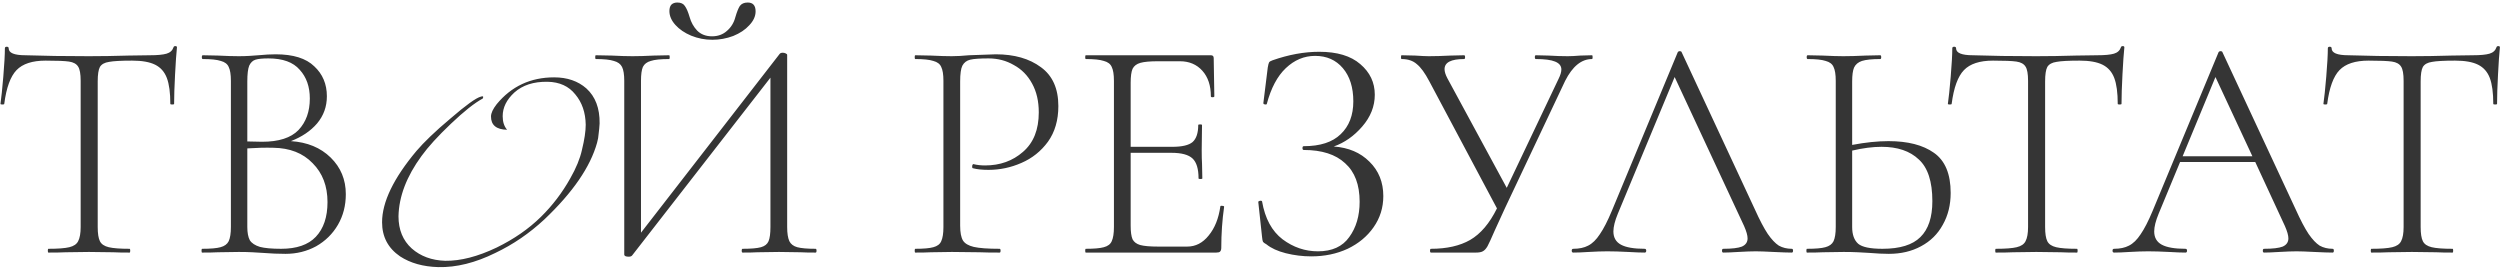 <svg width="871" height="94" viewBox="0 0 871 94" fill="none" xmlns="http://www.w3.org/2000/svg">
<path d="M15.891 21.12C11.271 21.12 7.897 22.22 5.771 24.42C3.644 26.62 2.214 30.543 1.481 36.19C1.481 36.337 1.261 36.41 0.821 36.41C0.381 36.41 0.161 36.337 0.161 36.19C0.454 34.21 0.784 31.057 1.151 26.73C1.517 22.33 1.701 19.03 1.701 16.83C1.701 16.463 1.921 16.28 2.361 16.28C2.801 16.28 3.021 16.463 3.021 16.83C3.021 18.443 4.964 19.25 8.851 19.25C15.158 19.47 22.527 19.58 30.961 19.58C35.288 19.58 39.871 19.507 44.711 19.36L52.191 19.25C54.831 19.25 56.774 19.067 58.021 18.7C59.267 18.333 60.074 17.6 60.441 16.5C60.514 16.207 60.734 16.06 61.101 16.06C61.468 16.06 61.651 16.207 61.651 16.5C61.431 18.553 61.211 21.707 60.991 25.96C60.771 30.14 60.661 33.55 60.661 36.19C60.661 36.337 60.441 36.41 60.001 36.41C59.561 36.41 59.341 36.337 59.341 36.19C59.341 32.303 58.938 29.297 58.131 27.17C57.324 25.043 55.968 23.503 54.061 22.55C52.154 21.597 49.477 21.12 46.031 21.12C42.218 21.12 39.541 21.267 38.001 21.56C36.461 21.78 35.398 22.367 34.811 23.32C34.297 24.273 34.041 25.96 34.041 28.38V79.09C34.041 81.363 34.297 83.013 34.811 84.04C35.324 85.067 36.351 85.763 37.891 86.13C39.431 86.497 41.851 86.68 45.151 86.68C45.297 86.68 45.371 86.9 45.371 87.34C45.371 87.78 45.297 88 45.151 88C42.731 88 40.824 87.963 39.431 87.89L30.961 87.78L22.931 87.89C21.464 87.963 19.448 88 16.881 88C16.734 88 16.661 87.78 16.661 87.34C16.661 86.9 16.734 86.68 16.881 86.68C20.181 86.68 22.601 86.497 24.141 86.13C25.681 85.763 26.707 85.067 27.221 84.04C27.808 82.94 28.101 81.29 28.101 79.09V28.16C28.101 25.74 27.808 24.09 27.221 23.21C26.634 22.257 25.571 21.67 24.031 21.45C22.564 21.23 19.851 21.12 15.891 21.12ZM101.343 49.17C107.063 49.537 111.683 51.443 115.203 54.89C118.723 58.337 120.483 62.59 120.483 67.65C120.483 71.61 119.566 75.167 117.733 78.32C115.899 81.473 113.369 83.967 110.143 85.8C106.916 87.56 103.359 88.44 99.473 88.44C96.979 88.44 94.339 88.33 91.553 88.11C90.526 88.037 89.316 87.963 87.923 87.89C86.529 87.817 84.953 87.78 83.193 87.78L75.933 87.89C74.613 87.963 72.779 88 70.433 88C70.286 88 70.213 87.78 70.213 87.34C70.213 86.9 70.286 86.68 70.433 86.68C73.366 86.68 75.493 86.497 76.813 86.13C78.206 85.763 79.159 85.067 79.673 84.04C80.186 82.94 80.443 81.29 80.443 79.09V28.16C80.443 25.96 80.186 24.347 79.673 23.32C79.233 22.293 78.316 21.597 76.923 21.23C75.603 20.79 73.513 20.57 70.653 20.57C70.433 20.57 70.323 20.35 70.323 19.91C70.323 19.47 70.433 19.25 70.653 19.25L75.933 19.36C78.866 19.507 81.286 19.58 83.193 19.58C84.513 19.58 85.759 19.543 86.933 19.47C88.106 19.397 89.133 19.323 90.013 19.25C92.286 19.03 94.303 18.92 96.063 18.92C102.149 18.92 106.623 20.313 109.483 23.1C112.416 25.813 113.883 29.297 113.883 33.55C113.883 37.143 112.746 40.297 110.473 43.01C108.199 45.65 105.156 47.703 101.343 49.17ZM93.533 20.35C91.479 20.35 89.976 20.497 89.023 20.79C88.069 21.083 87.336 21.78 86.823 22.88C86.383 23.98 86.163 25.813 86.163 28.38V49.28L91.333 49.39C97.126 49.39 101.343 48.033 103.983 45.32C106.623 42.533 107.943 38.867 107.943 34.32C107.943 30.213 106.769 26.877 104.423 24.31C102.149 21.67 98.519 20.35 93.533 20.35ZM97.933 86.68C103.359 86.68 107.393 85.287 110.033 82.5C112.746 79.64 114.103 75.607 114.103 70.4C114.103 64.827 112.379 60.317 108.933 56.87C105.559 53.35 100.976 51.553 95.183 51.48C92.469 51.407 89.463 51.48 86.163 51.7V79.09C86.163 81.07 86.456 82.61 87.043 83.71C87.703 84.737 88.876 85.507 90.563 86.02C92.249 86.46 94.706 86.68 97.933 86.68ZM208.904 43.01C208.831 44.257 208.721 45.43 208.574 46.53C208.501 47.63 208.317 48.693 208.024 49.72C205.677 58.153 199.554 67.063 189.654 76.45C184.447 81.29 178.764 85.177 172.604 88.11C165.637 91.557 159.001 93.207 152.694 93.06C147.414 92.913 142.977 91.667 139.384 89.32C135.204 86.46 133.114 82.5 133.114 77.44C133.114 70.4 137.111 62.113 145.104 52.58C146.351 51.113 147.964 49.427 149.944 47.52C151.924 45.613 154.271 43.523 156.984 41.25C162.337 36.63 165.857 34.1 167.544 33.66C167.911 33.513 168.167 33.513 168.314 33.66C168.387 33.733 168.351 33.953 168.204 34.32C165.344 35.86 161.641 38.793 157.094 43.12C152.547 47.447 149.137 51.187 146.864 54.34C141.657 61.453 138.981 68.457 138.834 75.35C138.834 80.043 140.374 83.783 143.454 86.57C146.534 89.283 150.421 90.713 155.114 90.86C160.467 90.933 166.444 89.393 173.044 86.24C179.057 83.307 184.191 79.75 188.444 75.57C192.477 71.61 195.887 67.137 198.674 62.15C200.727 58.557 202.084 55.257 202.744 52.25C203.624 48.657 204.064 45.723 204.064 43.45C203.991 39.197 202.781 35.677 200.434 32.89C198.161 30.03 194.934 28.563 190.754 28.49C185.914 28.417 182.064 29.663 179.204 32.23C176.491 34.723 175.134 37.473 175.134 40.48C175.134 42.46 175.647 44.037 176.674 45.21C172.934 45.137 171.064 43.597 171.064 40.59C171.064 39.417 171.724 37.987 173.044 36.3C178.177 30.067 184.851 26.95 193.064 26.95C197.611 26.95 201.351 28.233 204.284 30.8C207.437 33.66 208.977 37.73 208.904 43.01ZM248.18 13.86C245.613 13.86 243.157 13.383 240.81 12.43C238.537 11.477 236.703 10.23 235.31 8.69C233.917 7.15 233.22 5.537 233.22 3.85C233.22 2.897 233.44 2.163 233.88 1.65C234.393 1.137 235.09 0.88 235.97 0.88C237.217 0.88 238.097 1.283 238.61 2.09C239.197 2.897 239.747 4.18 240.26 5.94C240.773 7.773 241.653 9.35 242.9 10.67C244.22 11.99 245.943 12.65 248.07 12.65C250.123 12.65 251.847 12.027 253.24 10.78C254.707 9.533 255.697 7.92 256.21 5.94C256.723 4.18 257.237 2.897 257.75 2.09C258.337 1.283 259.253 0.88 260.5 0.88C262.333 0.88 263.25 1.907 263.25 3.96C263.25 5.647 262.517 7.26 261.05 8.8C259.657 10.34 257.787 11.587 255.44 12.54C253.093 13.42 250.673 13.86 248.18 13.86ZM284.15 86.68C284.37 86.68 284.48 86.9 284.48 87.34C284.48 87.78 284.37 88 284.15 88C281.95 88 280.19 87.963 278.87 87.89L271.39 87.78L263.91 87.89C262.663 87.963 260.94 88 258.74 88C258.52 88 258.41 87.78 258.41 87.34C258.41 86.9 258.52 86.68 258.74 86.68C261.673 86.68 263.8 86.497 265.12 86.13C266.44 85.763 267.32 85.067 267.76 84.04C268.2 83.013 268.42 81.363 268.42 79.09V27.06L220.24 88.99C220.02 89.283 219.617 89.43 219.03 89.43C218.003 89.43 217.49 89.173 217.49 88.66V28.16C217.49 25.96 217.233 24.347 216.72 23.32C216.207 22.293 215.253 21.597 213.86 21.23C212.54 20.79 210.45 20.57 207.59 20.57C207.443 20.57 207.37 20.35 207.37 19.91C207.37 19.47 207.443 19.25 207.59 19.25L213.09 19.36C216.023 19.507 218.443 19.58 220.35 19.58C222.403 19.58 224.897 19.507 227.83 19.36L233.11 19.25C233.257 19.25 233.33 19.47 233.33 19.91C233.33 20.35 233.257 20.57 233.11 20.57C230.177 20.57 228.05 20.79 226.73 21.23C225.41 21.597 224.493 22.293 223.98 23.32C223.54 24.347 223.32 25.96 223.32 28.16V81.07L271.61 18.81C271.83 18.517 272.197 18.37 272.71 18.37C273.077 18.37 273.407 18.443 273.7 18.59C274.067 18.737 274.25 18.92 274.25 19.14V79.09C274.25 81.29 274.507 82.94 275.02 84.04C275.533 85.067 276.45 85.763 277.77 86.13C279.163 86.497 281.29 86.68 284.15 86.68ZM334.52 78.65C334.52 80.997 334.85 82.72 335.51 83.82C336.17 84.847 337.416 85.58 339.25 86.02C341.156 86.46 344.163 86.68 348.27 86.68C348.49 86.68 348.6 86.9 348.6 87.34C348.6 87.78 348.49 88 348.27 88C345.263 88 342.916 87.963 341.23 87.89L331.66 87.78L324.4 87.89C323.08 87.963 321.246 88 318.9 88C318.753 88 318.68 87.78 318.68 87.34C318.68 86.9 318.753 86.68 318.9 86.68C321.76 86.68 323.85 86.497 325.17 86.13C326.563 85.763 327.48 85.067 327.92 84.04C328.433 82.94 328.69 81.29 328.69 79.09V28.16C328.69 25.96 328.433 24.347 327.92 23.32C327.48 22.293 326.563 21.597 325.17 21.23C323.85 20.79 321.76 20.57 318.9 20.57C318.753 20.57 318.68 20.35 318.68 19.91C318.68 19.47 318.753 19.25 318.9 19.25L324.29 19.36C327.37 19.507 329.79 19.58 331.55 19.58C333.31 19.58 335.326 19.47 337.6 19.25C343.32 19.03 346.436 18.92 346.95 18.92C353.403 18.92 358.646 20.423 362.68 23.43C366.713 26.363 368.73 30.873 368.73 36.96C368.73 41.873 367.52 46.017 365.1 49.39C362.68 52.69 359.6 55.147 355.86 56.76C352.193 58.373 348.38 59.18 344.42 59.18C342.22 59.18 340.423 58.997 339.03 58.63C338.81 58.63 338.7 58.447 338.7 58.08C338.7 57.86 338.736 57.64 338.81 57.42C338.956 57.2 339.103 57.127 339.25 57.2C340.423 57.493 341.743 57.64 343.21 57.64C348.416 57.64 352.816 56.063 356.41 52.91C360.076 49.757 361.91 45.173 361.91 39.16C361.91 35.273 361.14 31.937 359.6 29.15C358.06 26.29 355.933 24.127 353.22 22.66C350.58 21.12 347.646 20.35 344.42 20.35C341.413 20.35 339.286 20.497 338.04 20.79C336.793 21.083 335.876 21.78 335.29 22.88C334.776 23.907 334.52 25.74 334.52 28.38V78.65ZM425.164 71.94C425.164 71.72 425.384 71.647 425.824 71.72C426.264 71.72 426.484 71.83 426.484 72.05C425.824 76.67 425.494 81.437 425.494 86.35C425.494 86.937 425.347 87.377 425.054 87.67C424.834 87.89 424.394 88 423.734 88H378.304C378.157 88 378.084 87.78 378.084 87.34C378.084 86.9 378.157 86.68 378.304 86.68C381.164 86.68 383.254 86.497 384.574 86.13C385.967 85.763 386.884 85.067 387.324 84.04C387.837 82.94 388.094 81.29 388.094 79.09V28.16C388.094 25.96 387.837 24.347 387.324 23.32C386.884 22.293 385.967 21.597 384.574 21.23C383.254 20.79 381.164 20.57 378.304 20.57C378.157 20.57 378.084 20.35 378.084 19.91C378.084 19.47 378.157 19.25 378.304 19.25H421.864C422.524 19.25 422.854 19.58 422.854 20.24L423.074 33.55C423.074 33.77 422.854 33.88 422.414 33.88C422.047 33.88 421.864 33.77 421.864 33.55C421.864 29.81 420.874 26.84 418.894 24.64C416.914 22.44 414.311 21.34 411.084 21.34H403.494C400.707 21.34 398.654 21.523 397.334 21.89C396.014 22.257 395.097 22.953 394.584 23.98C394.144 25.007 393.924 26.62 393.924 28.82V51.15H408.444C411.817 51.15 414.164 50.6 415.484 49.5C416.804 48.327 417.464 46.347 417.464 43.56C417.464 43.413 417.684 43.34 418.124 43.34C418.564 43.34 418.784 43.413 418.784 43.56L418.674 52.25C418.674 54.377 418.711 55.953 418.784 56.98L418.894 62.15C418.894 62.297 418.674 62.37 418.234 62.37C417.794 62.37 417.574 62.297 417.574 62.15C417.574 58.85 416.877 56.54 415.484 55.22C414.091 53.9 411.634 53.24 408.114 53.24H393.924V78.65C393.924 80.777 394.144 82.353 394.584 83.38C395.097 84.333 395.977 84.993 397.224 85.36C398.544 85.727 400.634 85.91 403.494 85.91H413.614C416.547 85.91 419.041 84.627 421.094 82.06C423.221 79.493 424.577 76.12 425.164 71.94ZM464.676 51.04C469.81 51.407 473.953 53.167 477.106 56.32C480.333 59.473 481.946 63.47 481.946 68.31C481.946 72.343 480.81 75.973 478.536 79.2C476.336 82.353 473.33 84.847 469.516 86.68C465.703 88.44 461.486 89.32 456.866 89.32C453.86 89.32 450.89 88.953 447.956 88.22C445.096 87.487 442.86 86.46 441.246 85.14C440.586 84.773 440.183 84.48 440.036 84.26C439.89 83.967 439.78 83.417 439.706 82.61L438.386 70.4C438.386 70.18 438.57 70.033 438.936 69.96C439.376 69.887 439.633 69.96 439.706 70.18C440.733 76.12 443.116 80.52 446.856 83.38C450.596 86.167 454.703 87.56 459.176 87.56C464.09 87.56 467.72 85.91 470.066 82.61C472.486 79.31 473.696 75.203 473.696 70.29C473.696 64.35 472.01 59.877 468.636 56.87C465.336 53.79 460.533 52.25 454.226 52.25C453.933 52.25 453.786 52.03 453.786 51.59C453.786 51.15 453.933 50.93 454.226 50.93C459.946 50.93 464.236 49.537 467.096 46.75C470.03 43.963 471.496 40.15 471.496 35.31C471.496 30.47 470.286 26.62 467.866 23.76C465.446 20.9 462.22 19.47 458.186 19.47C454.373 19.47 450.963 20.9 447.956 23.76C445.023 26.547 442.823 30.69 441.356 36.19C441.356 36.337 441.21 36.41 440.916 36.41C440.77 36.41 440.586 36.373 440.366 36.3C440.22 36.153 440.146 36.043 440.146 35.97L441.686 23.54C441.833 22.66 441.98 22.073 442.126 21.78C442.273 21.487 442.676 21.23 443.336 21.01C448.983 19.03 454.41 18.04 459.616 18.04C465.85 18.04 470.616 19.47 473.916 22.33C477.29 25.19 478.976 28.747 478.976 33C478.976 37.033 477.51 40.737 474.576 44.11C471.716 47.41 468.416 49.72 464.676 51.04ZM554.651 19.25C554.798 19.25 554.871 19.47 554.871 19.91C554.871 20.35 554.798 20.57 554.651 20.57C550.984 20.57 547.868 23.1 545.301 28.16L524.401 72.38C522.421 76.707 521.211 79.347 520.771 80.3C519.598 83.013 518.754 84.847 518.241 85.8C517.728 86.68 517.178 87.267 516.591 87.56C516.078 87.853 515.271 88 514.171 88H498.551C498.331 88 498.221 87.78 498.221 87.34C498.221 86.9 498.331 86.68 498.551 86.68C504.051 86.68 508.598 85.653 512.191 83.6C515.858 81.473 518.974 77.807 521.541 72.6L498.001 28.38C496.461 25.447 494.994 23.43 493.601 22.33C492.281 21.157 490.521 20.57 488.321 20.57C488.174 20.57 488.101 20.35 488.101 19.91C488.101 19.47 488.174 19.25 488.321 19.25L493.051 19.36C495.251 19.507 496.828 19.58 497.781 19.58C499.908 19.58 502.438 19.507 505.371 19.36L510.101 19.25C510.321 19.25 510.431 19.47 510.431 19.91C510.431 20.35 510.321 20.57 510.101 20.57C505.554 20.57 503.281 21.743 503.281 24.09C503.281 24.97 503.611 26.033 504.271 27.28L524.951 65.45L542.991 27.5C543.651 26.18 543.981 25.08 543.981 24.2C543.981 22.953 543.248 22.037 541.781 21.45C540.388 20.863 538.151 20.57 535.071 20.57C534.851 20.57 534.741 20.35 534.741 19.91C534.741 19.47 534.851 19.25 535.071 19.25L539.471 19.36C541.964 19.507 544.201 19.58 546.181 19.58C547.354 19.58 548.821 19.507 550.581 19.36L554.651 19.25ZM624.257 86.68C624.55 86.68 624.697 86.9 624.697 87.34C624.697 87.78 624.55 88 624.257 88C622.937 88 620.81 87.927 617.877 87.78C615.09 87.633 613.037 87.56 611.717 87.56C610.177 87.56 608.16 87.633 605.667 87.78C603.32 87.927 601.56 88 600.387 88C600.094 88 599.947 87.78 599.947 87.34C599.947 86.9 600.094 86.68 600.387 86.68C603.394 86.68 605.557 86.423 606.877 85.91C608.197 85.323 608.857 84.37 608.857 83.05C608.857 82.023 608.454 80.593 607.647 78.76L583.447 26.84L563.647 74.47C562.62 76.963 562.107 79.017 562.107 80.63C562.107 82.757 562.987 84.297 564.747 85.25C566.507 86.203 569.257 86.68 572.997 86.68C573.364 86.68 573.547 86.9 573.547 87.34C573.547 87.78 573.364 88 572.997 88C571.677 88 569.77 87.927 567.277 87.78C564.49 87.633 562.07 87.56 560.017 87.56C558.184 87.56 556.02 87.633 553.527 87.78C551.327 87.927 549.53 88 548.137 88C547.77 88 547.587 87.78 547.587 87.34C547.587 86.9 547.77 86.68 548.137 86.68C550.19 86.68 551.914 86.313 553.307 85.58C554.774 84.847 556.13 83.527 557.377 81.62C558.697 79.713 560.09 77 561.557 73.48L584.547 18.15C584.694 17.93 584.914 17.82 585.207 17.82C585.574 17.82 585.794 17.93 585.867 18.15L611.387 72.93C613.074 76.67 614.577 79.53 615.897 81.51C617.217 83.417 618.5 84.773 619.747 85.58C621.067 86.313 622.57 86.68 624.257 86.68ZM657.944 49.17C664.69 49.17 669.97 50.527 673.784 53.24C677.67 55.953 679.614 60.61 679.614 67.21C679.614 71.39 678.697 75.093 676.864 78.32C675.104 81.547 672.574 84.04 669.274 85.8C666.047 87.56 662.307 88.44 658.054 88.44C656.147 88.44 653.874 88.33 651.234 88.11C650.134 88.037 648.814 87.963 647.274 87.89C645.807 87.817 644.157 87.78 642.324 87.78L635.064 87.89C633.744 87.963 631.91 88 629.564 88C629.417 88 629.344 87.78 629.344 87.34C629.344 86.9 629.417 86.68 629.564 86.68C632.497 86.68 634.624 86.497 635.944 86.13C637.337 85.763 638.29 85.067 638.804 84.04C639.317 82.94 639.574 81.29 639.574 79.09V28.16C639.574 25.96 639.317 24.347 638.804 23.32C638.364 22.293 637.447 21.597 636.054 21.23C634.734 20.79 632.644 20.57 629.784 20.57C629.564 20.57 629.454 20.35 629.454 19.91C629.454 19.47 629.564 19.25 629.784 19.25L634.954 19.36C638.034 19.507 640.454 19.58 642.214 19.58C644.34 19.58 646.944 19.507 650.024 19.36L655.084 19.25C655.304 19.25 655.414 19.47 655.414 19.91C655.414 20.35 655.304 20.57 655.084 20.57C652.224 20.57 650.097 20.79 648.704 21.23C647.384 21.67 646.467 22.44 645.954 23.54C645.514 24.567 645.294 26.18 645.294 28.38V50.49C649.914 49.61 654.13 49.17 657.944 49.17ZM655.854 86.68C661.94 86.68 666.34 85.323 669.054 82.61C671.84 79.897 673.234 75.717 673.234 70.07C673.234 63.25 671.657 58.41 668.504 55.55C665.424 52.617 661.097 51.15 655.524 51.15C652.444 51.15 649.034 51.59 645.294 52.47V79.09C645.294 81.73 645.99 83.673 647.384 84.92C648.777 86.093 651.6 86.68 655.854 86.68ZM694.367 21.12C689.747 21.12 686.374 22.22 684.247 24.42C682.121 26.62 680.691 30.543 679.957 36.19C679.957 36.337 679.737 36.41 679.297 36.41C678.857 36.41 678.637 36.337 678.637 36.19C678.931 34.21 679.261 31.057 679.627 26.73C679.994 22.33 680.177 19.03 680.177 16.83C680.177 16.463 680.397 16.28 680.837 16.28C681.277 16.28 681.497 16.463 681.497 16.83C681.497 18.443 683.441 19.25 687.327 19.25C693.634 19.47 701.004 19.58 709.437 19.58C713.764 19.58 718.347 19.507 723.187 19.36L730.667 19.25C733.307 19.25 735.251 19.067 736.497 18.7C737.744 18.333 738.551 17.6 738.917 16.5C738.991 16.207 739.211 16.06 739.577 16.06C739.944 16.06 740.127 16.207 740.127 16.5C739.907 18.553 739.687 21.707 739.467 25.96C739.247 30.14 739.137 33.55 739.137 36.19C739.137 36.337 738.917 36.41 738.477 36.41C738.037 36.41 737.817 36.337 737.817 36.19C737.817 32.303 737.414 29.297 736.607 27.17C735.801 25.043 734.444 23.503 732.537 22.55C730.631 21.597 727.954 21.12 724.507 21.12C720.694 21.12 718.017 21.267 716.477 21.56C714.937 21.78 713.874 22.367 713.287 23.32C712.774 24.273 712.517 25.96 712.517 28.38V79.09C712.517 81.363 712.774 83.013 713.287 84.04C713.801 85.067 714.827 85.763 716.367 86.13C717.907 86.497 720.327 86.68 723.627 86.68C723.774 86.68 723.847 86.9 723.847 87.34C723.847 87.78 723.774 88 723.627 88C721.207 88 719.301 87.963 717.907 87.89L709.437 87.78L701.407 87.89C699.941 87.963 697.924 88 695.357 88C695.211 88 695.137 87.78 695.137 87.34C695.137 86.9 695.211 86.68 695.357 86.68C698.657 86.68 701.077 86.497 702.617 86.13C704.157 85.763 705.184 85.067 705.697 84.04C706.284 82.94 706.577 81.29 706.577 79.09V28.16C706.577 25.74 706.284 24.09 705.697 23.21C705.111 22.257 704.047 21.67 702.507 21.45C701.041 21.23 698.327 21.12 694.367 21.12ZM812.675 86.68C812.968 86.68 813.115 86.9 813.115 87.34C813.115 87.78 812.968 88 812.675 88C811.355 88 809.228 87.927 806.295 87.78C803.508 87.633 801.455 87.56 800.135 87.56C798.595 87.56 796.578 87.633 794.085 87.78C791.738 87.927 789.978 88 788.805 88C788.512 88 788.365 87.78 788.365 87.34C788.365 86.9 788.512 86.68 788.805 86.68C791.812 86.68 793.975 86.423 795.295 85.91C796.615 85.323 797.275 84.37 797.275 83.05C797.275 82.023 796.872 80.593 796.065 78.76L785.725 56.43H759.545L752.065 74.47C751.038 76.963 750.525 79.017 750.525 80.63C750.525 82.757 751.405 84.297 753.165 85.25C754.925 86.203 757.675 86.68 761.415 86.68C761.782 86.68 761.965 86.9 761.965 87.34C761.965 87.78 761.782 88 761.415 88C760.095 88 758.188 87.927 755.695 87.78C752.908 87.633 750.488 87.56 748.435 87.56C746.602 87.56 744.438 87.633 741.945 87.78C739.745 87.927 737.948 88 736.555 88C736.188 88 736.005 87.78 736.005 87.34C736.005 86.9 736.188 86.68 736.555 86.68C738.608 86.68 740.332 86.313 741.725 85.58C743.192 84.847 744.548 83.527 745.795 81.62C747.115 79.713 748.508 77 749.975 73.48L772.965 18.15C773.112 17.93 773.332 17.82 773.625 17.82C773.992 17.82 774.212 17.93 774.285 18.15L799.805 72.93C801.492 76.67 802.995 79.53 804.315 81.51C805.635 83.417 806.918 84.773 808.165 85.58C809.485 86.313 810.988 86.68 812.675 86.68ZM760.425 54.45H784.735L771.865 26.84L760.425 54.45ZM825.207 21.12C820.587 21.12 817.214 22.22 815.087 24.42C812.961 26.62 811.531 30.543 810.797 36.19C810.797 36.337 810.577 36.41 810.137 36.41C809.697 36.41 809.477 36.337 809.477 36.19C809.771 34.21 810.101 31.057 810.467 26.73C810.834 22.33 811.017 19.03 811.017 16.83C811.017 16.463 811.237 16.28 811.677 16.28C812.117 16.28 812.337 16.463 812.337 16.83C812.337 18.443 814.281 19.25 818.167 19.25C824.474 19.47 831.844 19.58 840.277 19.58C844.604 19.58 849.187 19.507 854.027 19.36L861.507 19.25C864.147 19.25 866.091 19.067 867.337 18.7C868.584 18.333 869.391 17.6 869.757 16.5C869.831 16.207 870.051 16.06 870.417 16.06C870.784 16.06 870.967 16.207 870.967 16.5C870.747 18.553 870.527 21.707 870.307 25.96C870.087 30.14 869.977 33.55 869.977 36.19C869.977 36.337 869.757 36.41 869.317 36.41C868.877 36.41 868.657 36.337 868.657 36.19C868.657 32.303 868.254 29.297 867.447 27.17C866.641 25.043 865.284 23.503 863.377 22.55C861.471 21.597 858.794 21.12 855.347 21.12C851.534 21.12 848.857 21.267 847.317 21.56C845.777 21.78 844.714 22.367 844.127 23.32C843.614 24.273 843.357 25.96 843.357 28.38V79.09C843.357 81.363 843.614 83.013 844.127 84.04C844.641 85.067 845.667 85.763 847.207 86.13C848.747 86.497 851.167 86.68 854.467 86.68C854.614 86.68 854.687 86.9 854.687 87.34C854.687 87.78 854.614 88 854.467 88C852.047 88 850.141 87.963 848.747 87.89L840.277 87.78L832.247 87.89C830.781 87.963 828.764 88 826.197 88C826.051 88 825.977 87.78 825.977 87.34C825.977 86.9 826.051 86.68 826.197 86.68C829.497 86.68 831.917 86.497 833.457 86.13C834.997 85.763 836.024 85.067 836.537 84.04C837.124 82.94 837.417 81.29 837.417 79.09V28.16C837.417 25.74 837.124 24.09 836.537 23.21C835.951 22.257 834.887 21.67 833.347 21.45C831.881 21.23 829.167 21.12 825.207 21.12Z" fill="#353535"/>
</svg>
